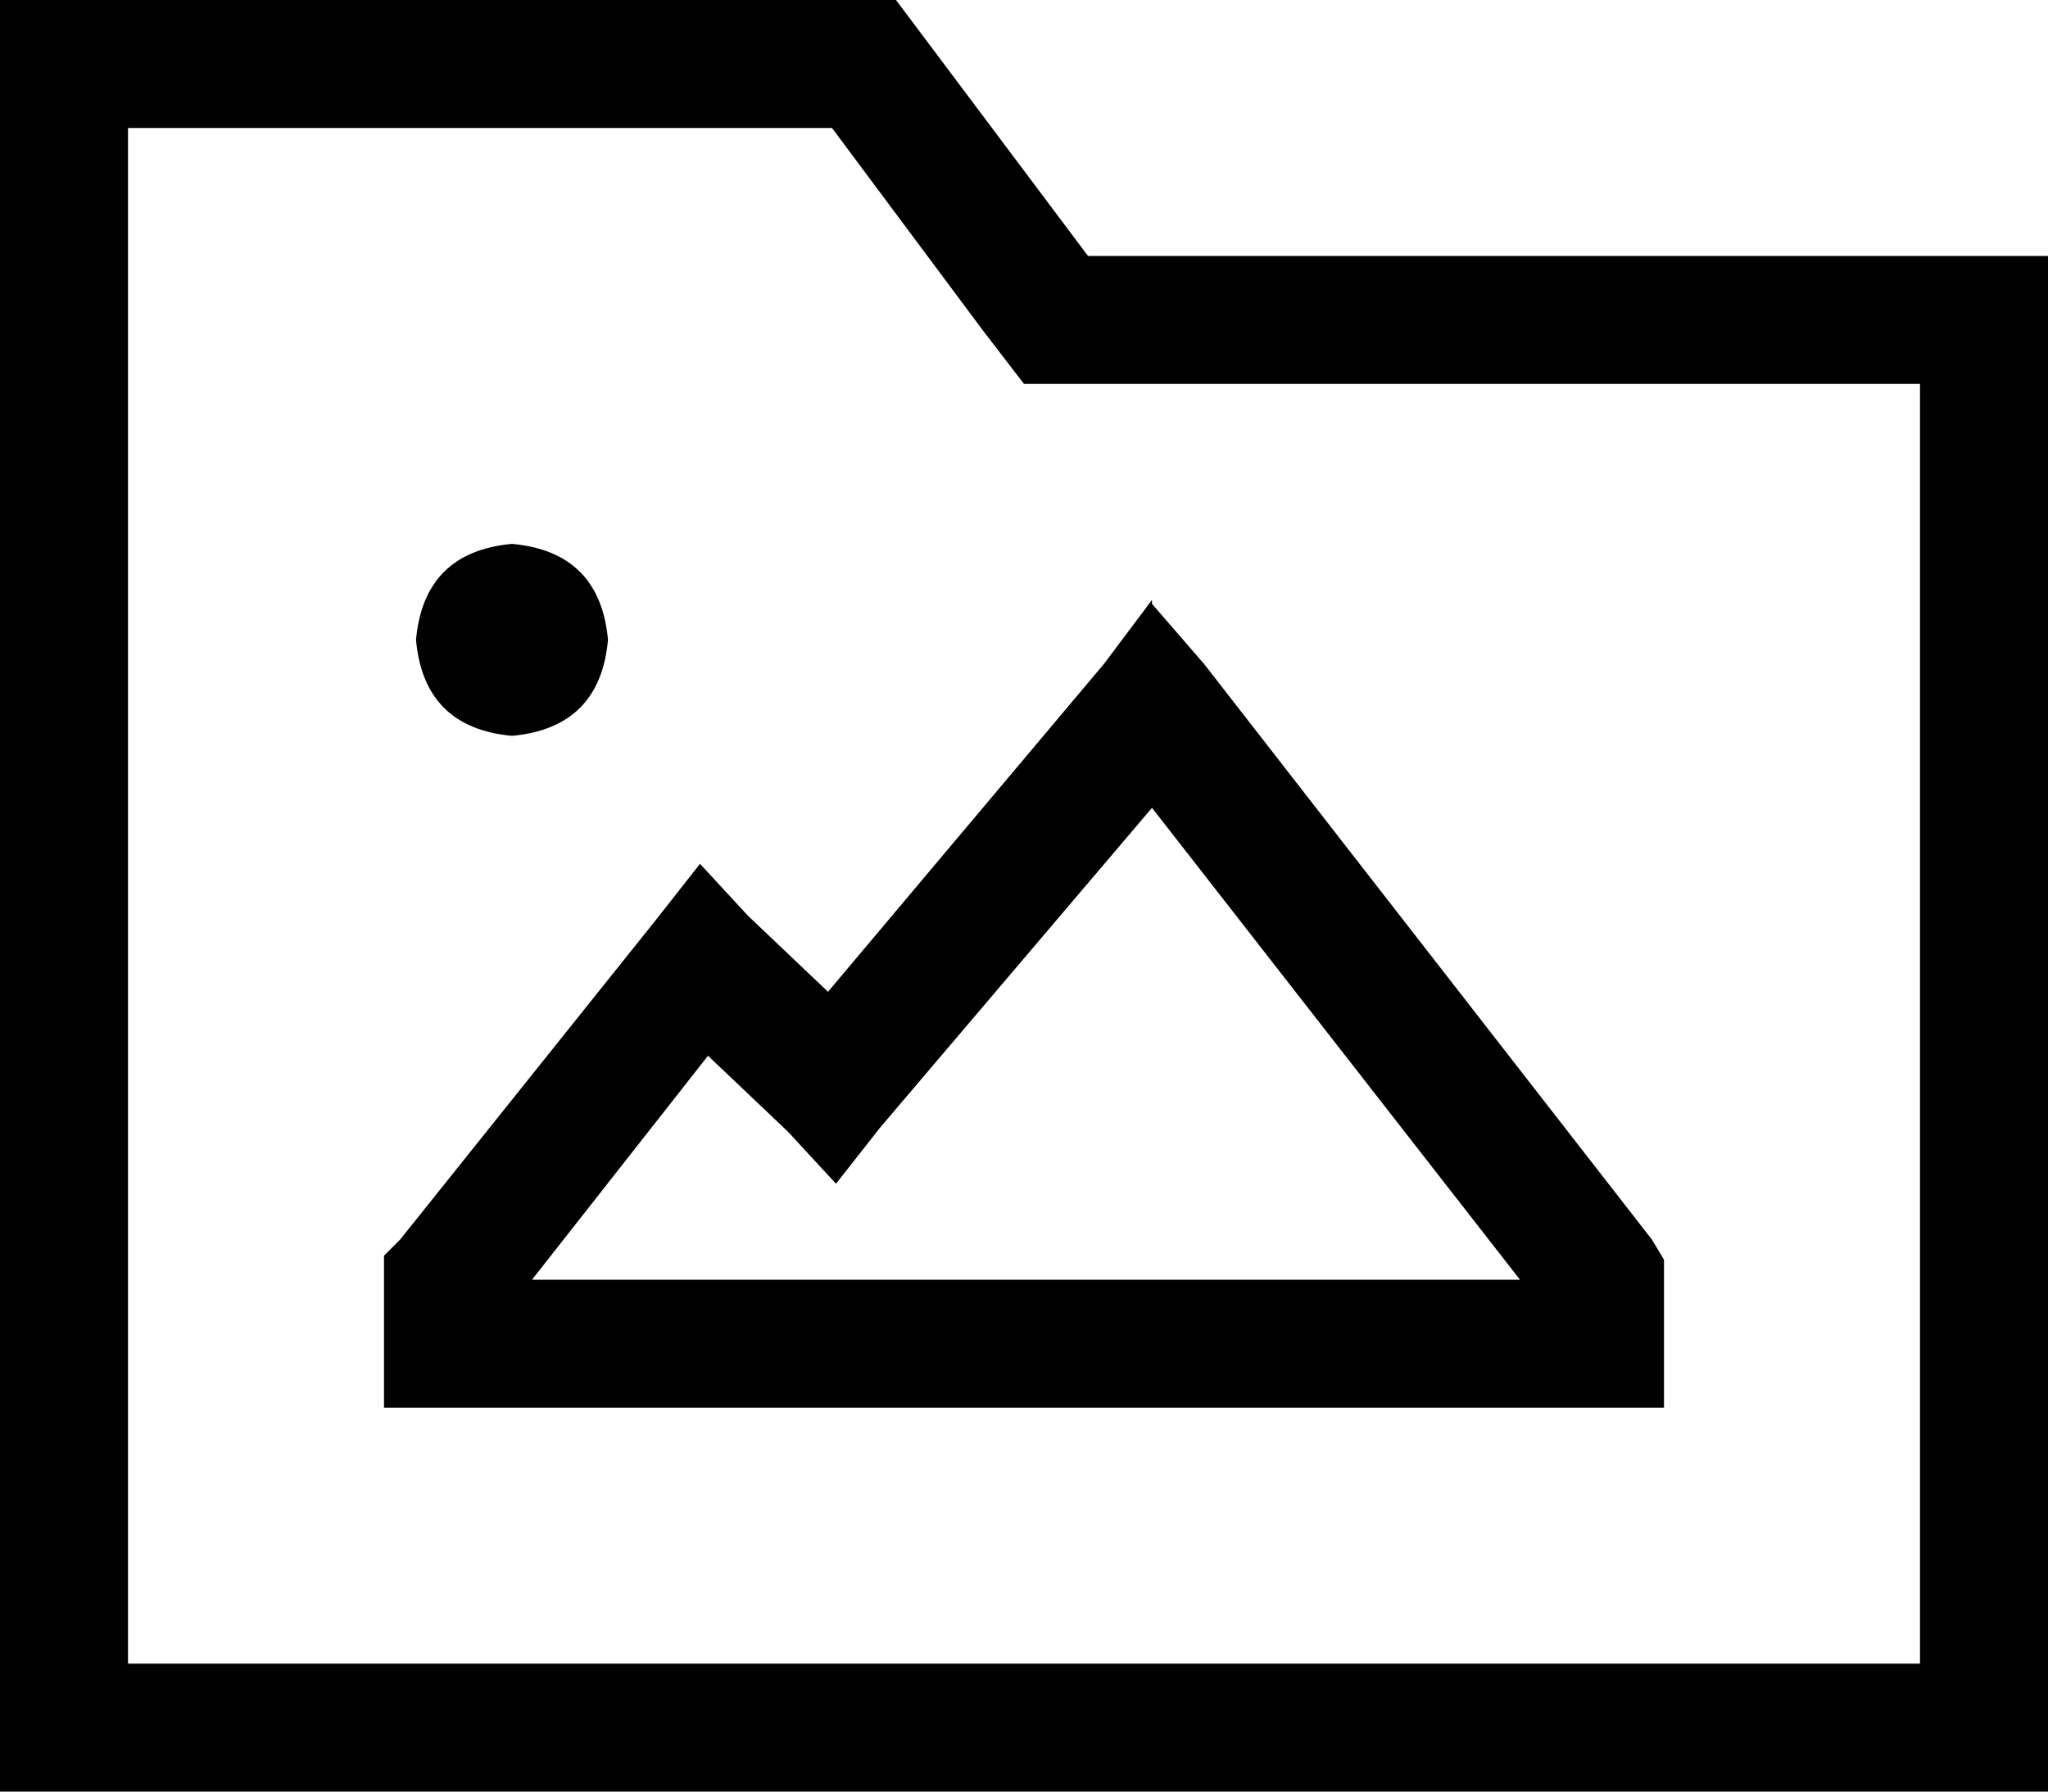<svg xmlns="http://www.w3.org/2000/svg" viewBox="0 0 512 448">
  <path d="M 32 0 L 224 0 L 32 0 L 224 0 L 272 64 L 272 64 L 480 64 L 512 64 L 512 96 L 512 96 L 512 416 L 512 416 L 512 448 L 512 448 L 480 448 L 0 448 L 0 416 L 0 416 L 0 32 L 0 32 L 0 0 L 0 0 L 32 0 L 32 0 Z M 272 96 L 256 96 L 272 96 L 256 96 L 246 83 L 246 83 L 208 32 L 208 32 L 32 32 L 32 32 L 32 416 L 32 416 L 480 416 L 480 416 L 480 96 L 480 96 L 272 96 L 272 96 Z M 104 160 Q 106 138 128 136 Q 150 138 152 160 Q 150 182 128 184 Q 106 182 104 160 L 104 160 Z M 288 151 L 301 166 L 288 151 L 301 166 L 413 310 L 413 310 L 416 315 L 416 315 L 416 320 L 416 320 L 416 336 L 416 336 L 416 352 L 416 352 L 400 352 L 96 352 L 96 336 L 96 336 L 96 320 L 96 320 L 96 314 L 96 314 L 100 310 L 100 310 L 164 230 L 164 230 L 175 216 L 175 216 L 187 229 L 187 229 L 207 248 L 207 248 L 276 166 L 276 166 L 288 150 L 288 151 Z M 288 202 L 220 282 L 288 202 L 220 282 L 209 296 L 209 296 L 197 283 L 197 283 L 177 264 L 177 264 L 133 320 L 133 320 L 380 320 L 380 320 L 288 202 L 288 202 Z" />
</svg>